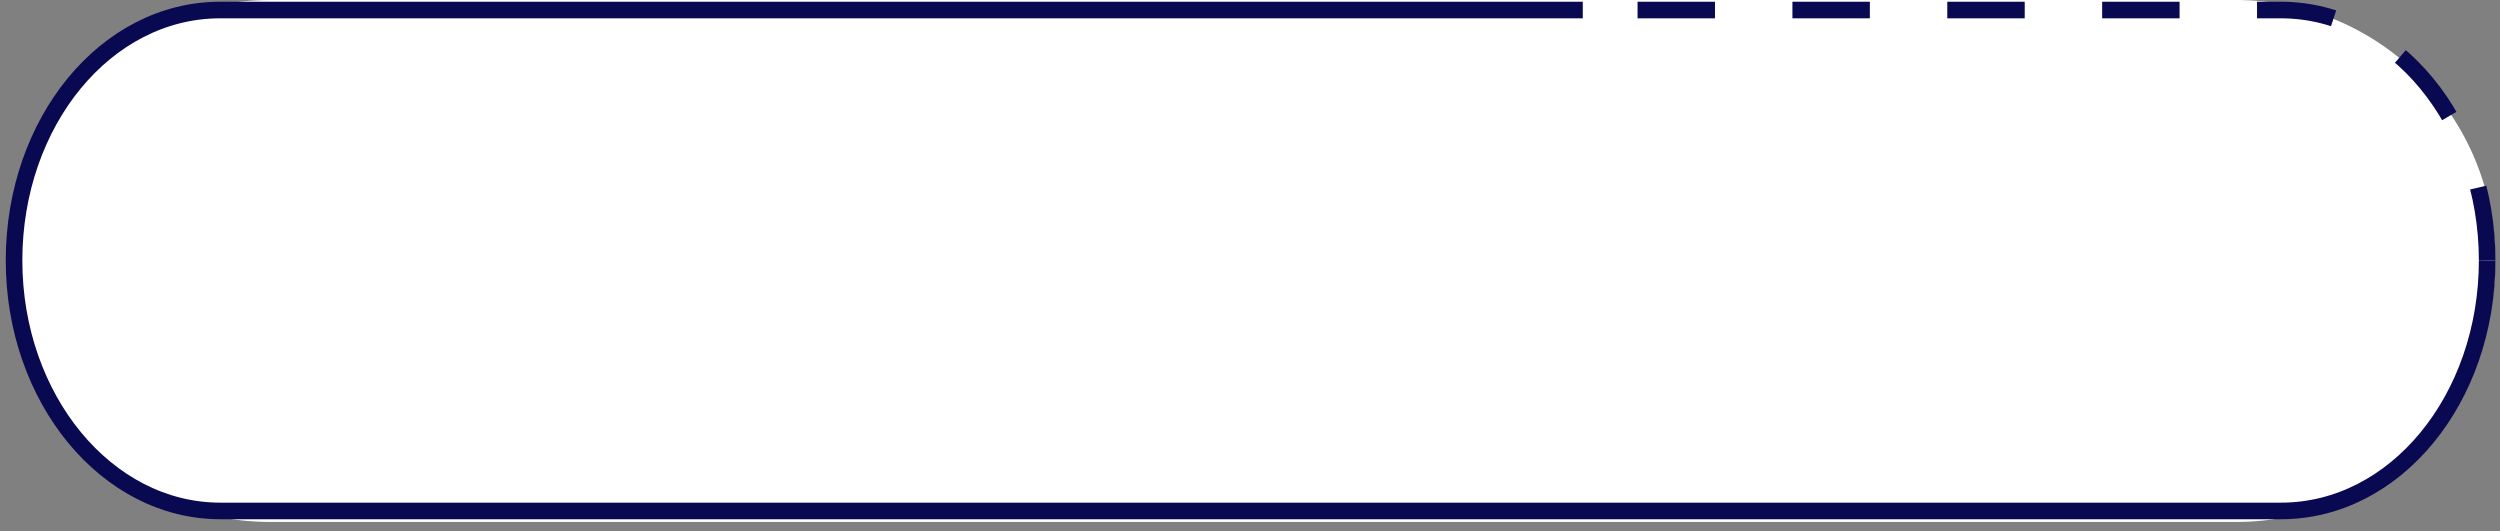 <svg width="226" height="48" viewBox="0 0 226 48" fill="none" xmlns="http://www.w3.org/2000/svg">
<rect x="0" y="0" width="226" height="48" fill="#808080" stroke="none"/>
<path d="M202.149 47.185H24.41C11.445 47.185 1 36.679 1 23.638V23.547C1 10.506 11.445 0 24.41 0H202.149C215.115 0 225.559 10.506 225.559 23.547V23.638C225.559 36.589 215.115 47.185 202.149 47.185Z" fill="white"/>
<path d="M148.035 0.906H206.201C216.465 0.906 224.839 11.049 224.839 23.547" stroke="#090951" stroke-width="1.5" stroke-miterlimit="10" stroke-dasharray="7 7"/>
<path d="M224.839 23.547C224.839 36.045 216.555 46.189 206.201 46.189H19.908C9.644 46.189 1.27 36.045 1.27 23.547C1.27 11.049 9.554 0.906 19.908 0.906H143.083" stroke="#090951" stroke-width="1.5" stroke-miterlimit="10"/>
</svg>